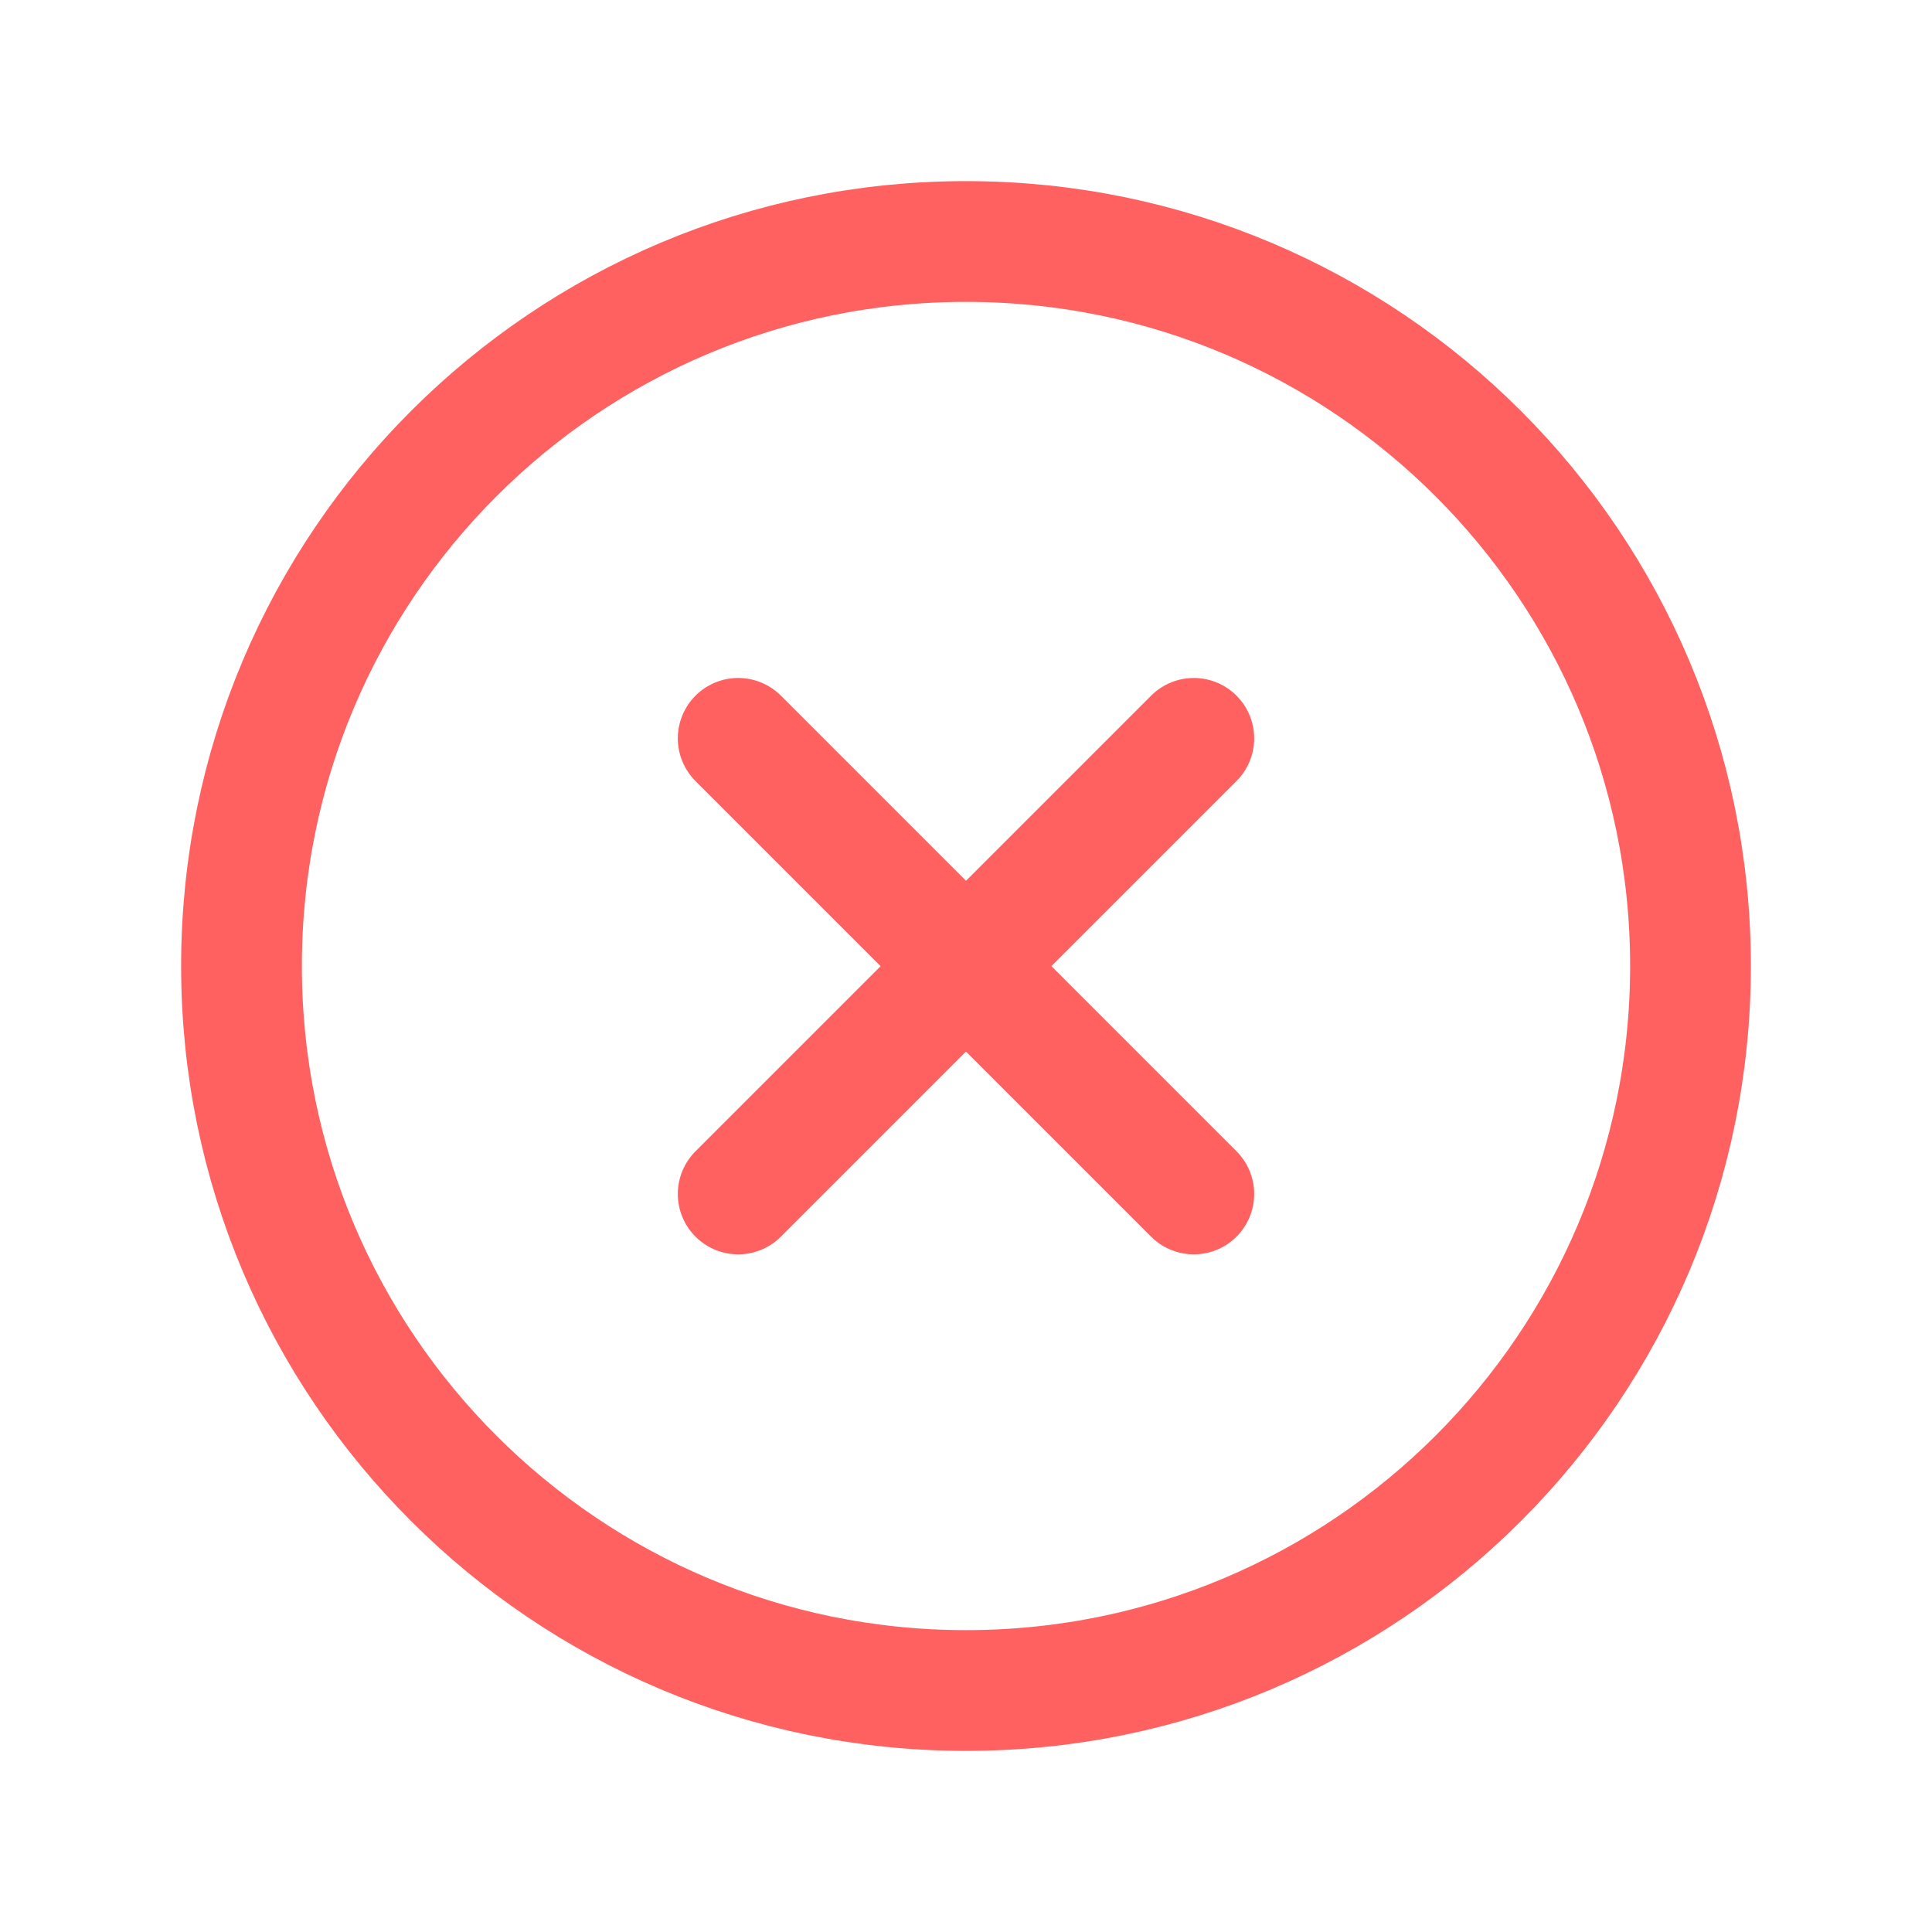 <svg width="24" height="24" viewBox="0 0 24 24" fill="none" xmlns="http://www.w3.org/2000/svg">
<path d="M14.83 9.172L9.17 14.832" stroke="#FF6161" stroke-width="1.5" stroke-linecap="round" stroke-linejoin="round"/>
<path d="M14.83 14.832L9.17 9.172" stroke="#FF6161" stroke-width="1.5" stroke-linecap="round" stroke-linejoin="round"/>
<path fill-rule="evenodd" clip-rule="evenodd" d="M12 21V21C7.029 21 3 16.971 3 12V12C3 7.029 7.029 3 12 3V3C16.971 3 21 7.029 21 12V12C21 16.971 16.971 21 12 21Z" stroke="#FF6161" stroke-width="1.5" stroke-linecap="round" stroke-linejoin="round"/>
</svg>
